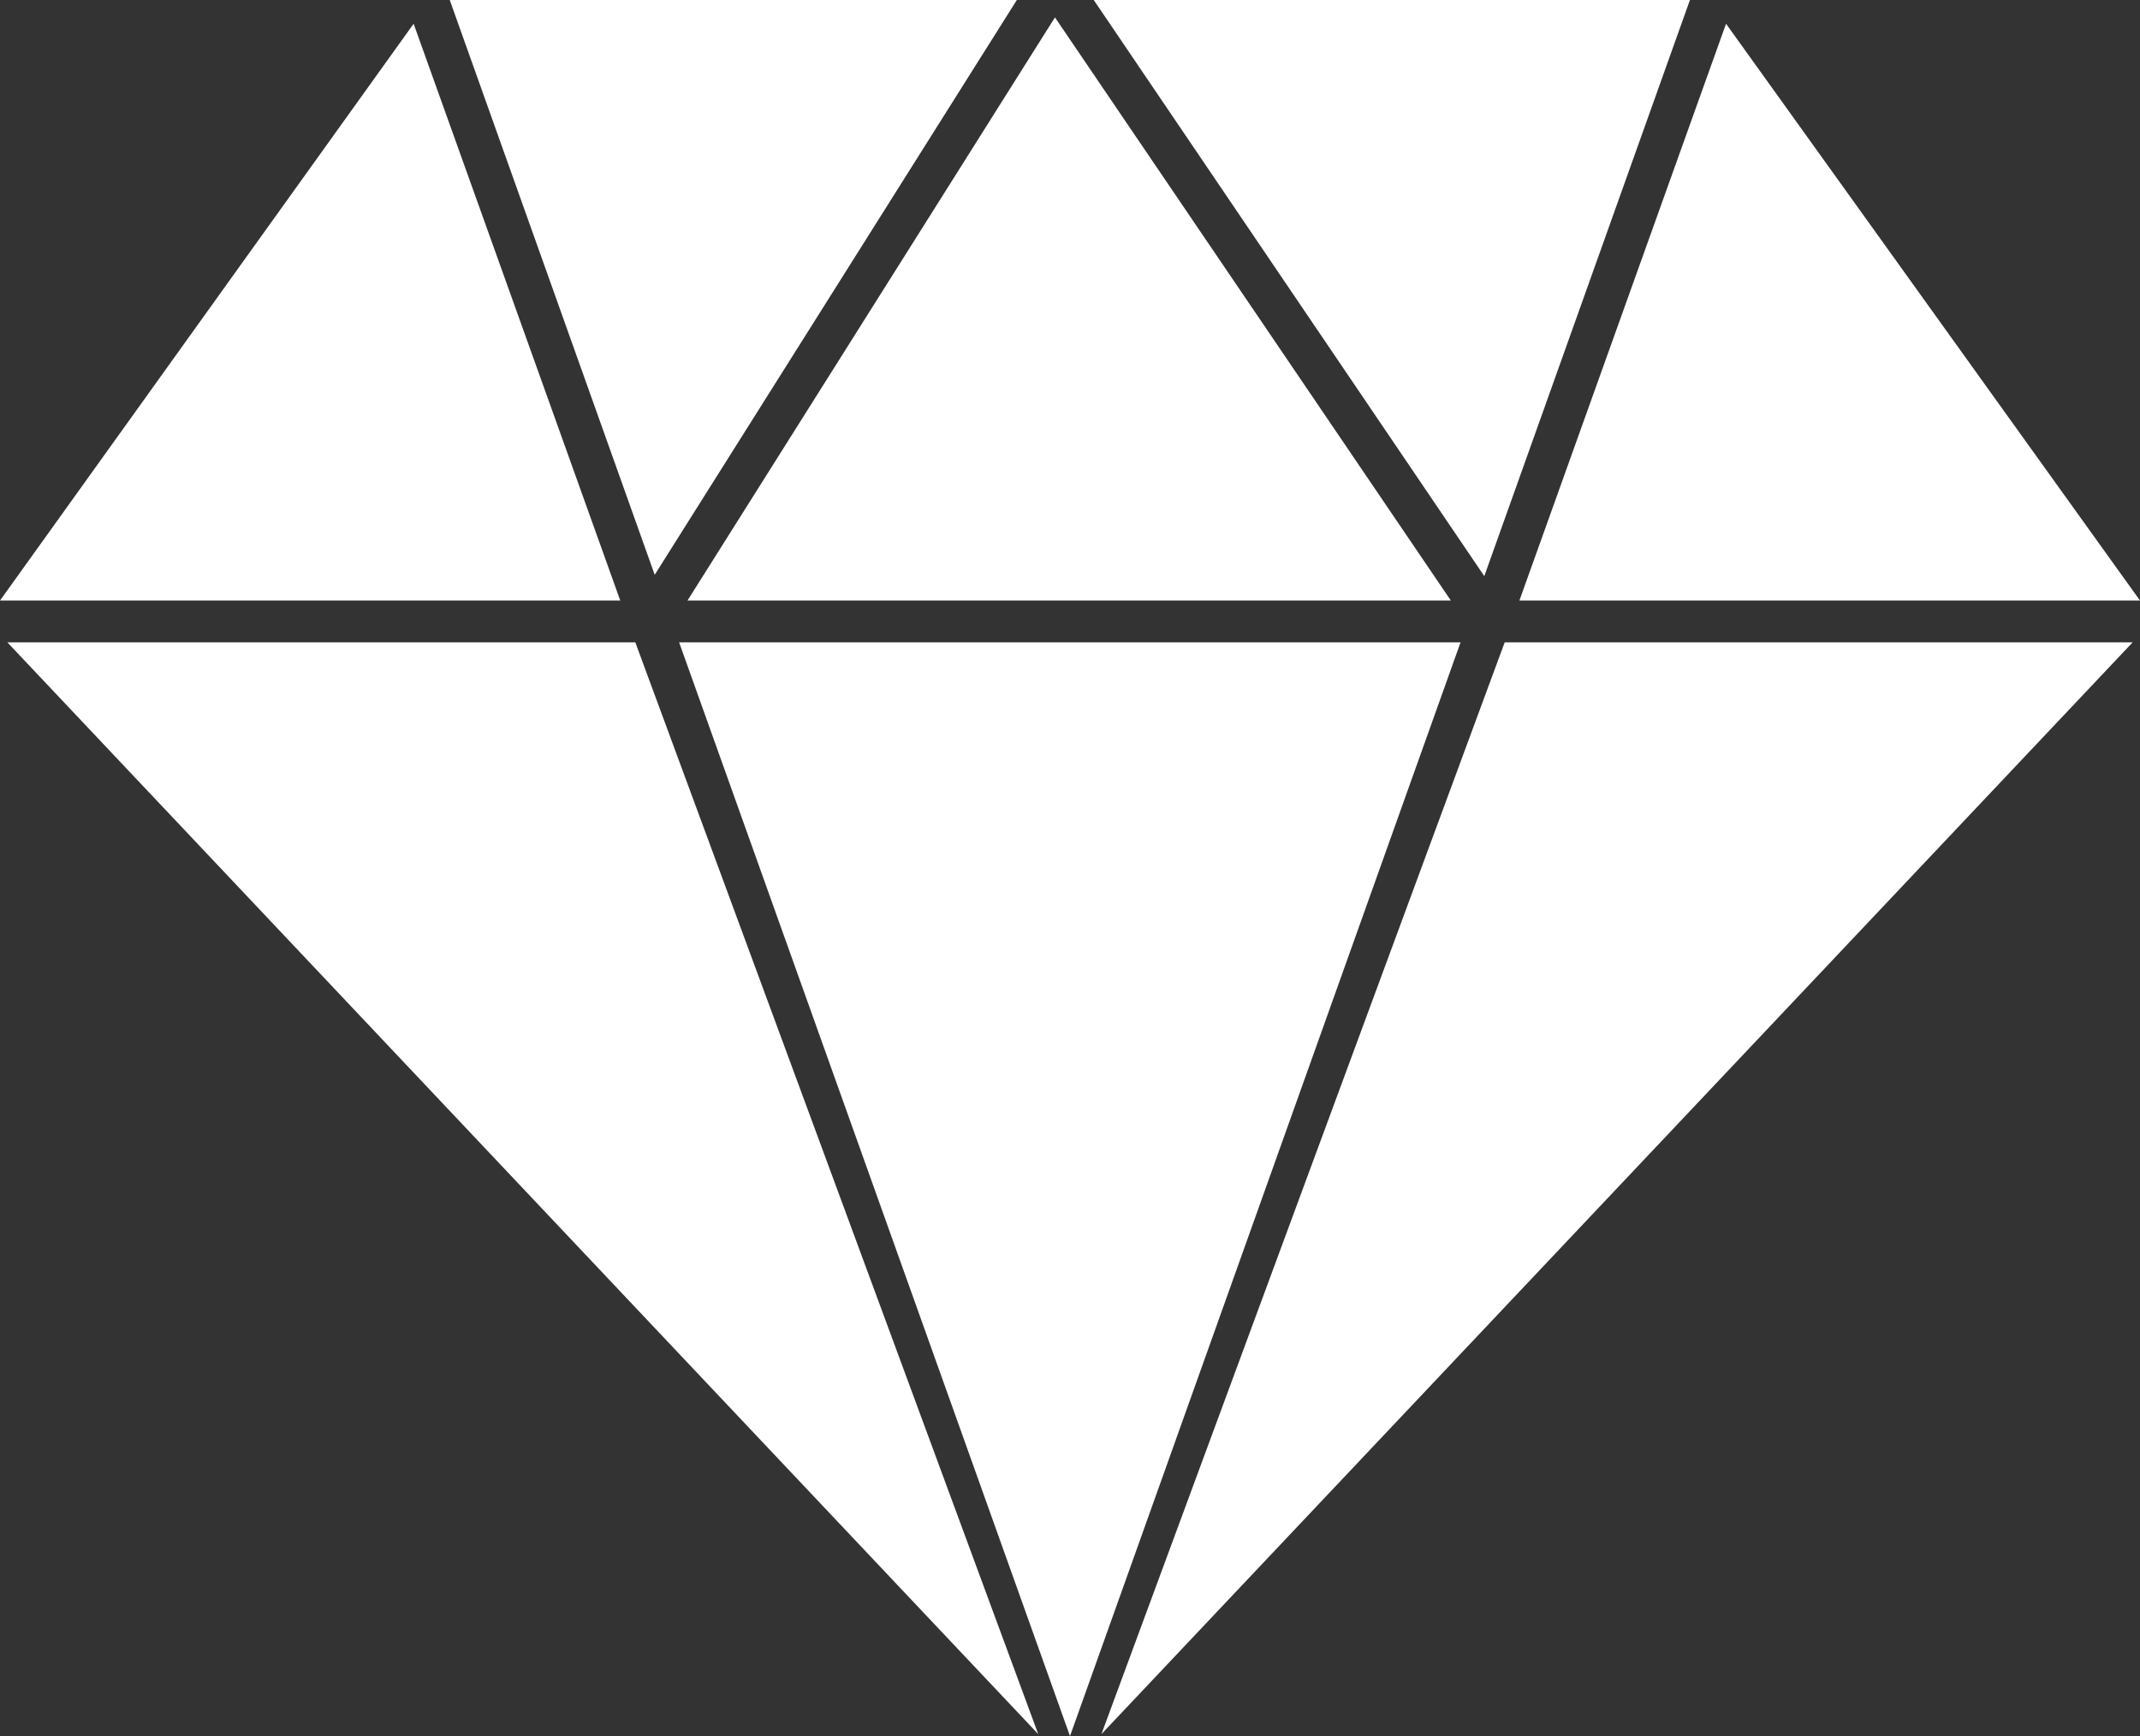 <svg id="b93a2a1c-28e2-4ff7-a646-70d2052c30d9" data-name="Capa 1" xmlns="http://www.w3.org/2000/svg" viewBox="0 0 256 207.68"><rect x="0" y="0" width="256" height="207.68" fill="#333333" stroke="none"/><defs><style>.a61291a5-f488-4110-829b-f8e420fc64e6{fill:#fff;}</style></defs><path class="a61291a5-f488-4110-829b-f8e420fc64e6" d="M256,96,206.48,27,181.76,96Z" transform="translate(0 -24.16)"/><path class="a61291a5-f488-4110-829b-f8e420fc64e6" d="M202.16,24.16H130.84l46.72,68.92Z" transform="translate(0 -24.16)"/><path class="a61291a5-f488-4110-829b-f8e420fc64e6" d="M121.64,24.16H53.8L78.32,92.92Z" transform="translate(0 -24.16)"/><path class="a61291a5-f488-4110-829b-f8e420fc64e6" d="M173.56,96,126.2,26.24,82.24,96Z" transform="translate(0 -24.16)"/><path class="a61291a5-f488-4110-829b-f8e420fc64e6" d="M49.48,27,0,96H74.2Z" transform="translate(0 -24.16)"/><path class="a61291a5-f488-4110-829b-f8e420fc64e6" d="M.88,101,124.2,231.6,76,101Z" transform="translate(0 -24.16)"/><path class="a61291a5-f488-4110-829b-f8e420fc64e6" d="M81.24,101,128,231.84,174.72,101Z" transform="translate(0 -24.16)"/><path class="a61291a5-f488-4110-829b-f8e420fc64e6" d="M131.76,231.6,255.12,101H180Z" transform="translate(0 -24.16)"/></svg>